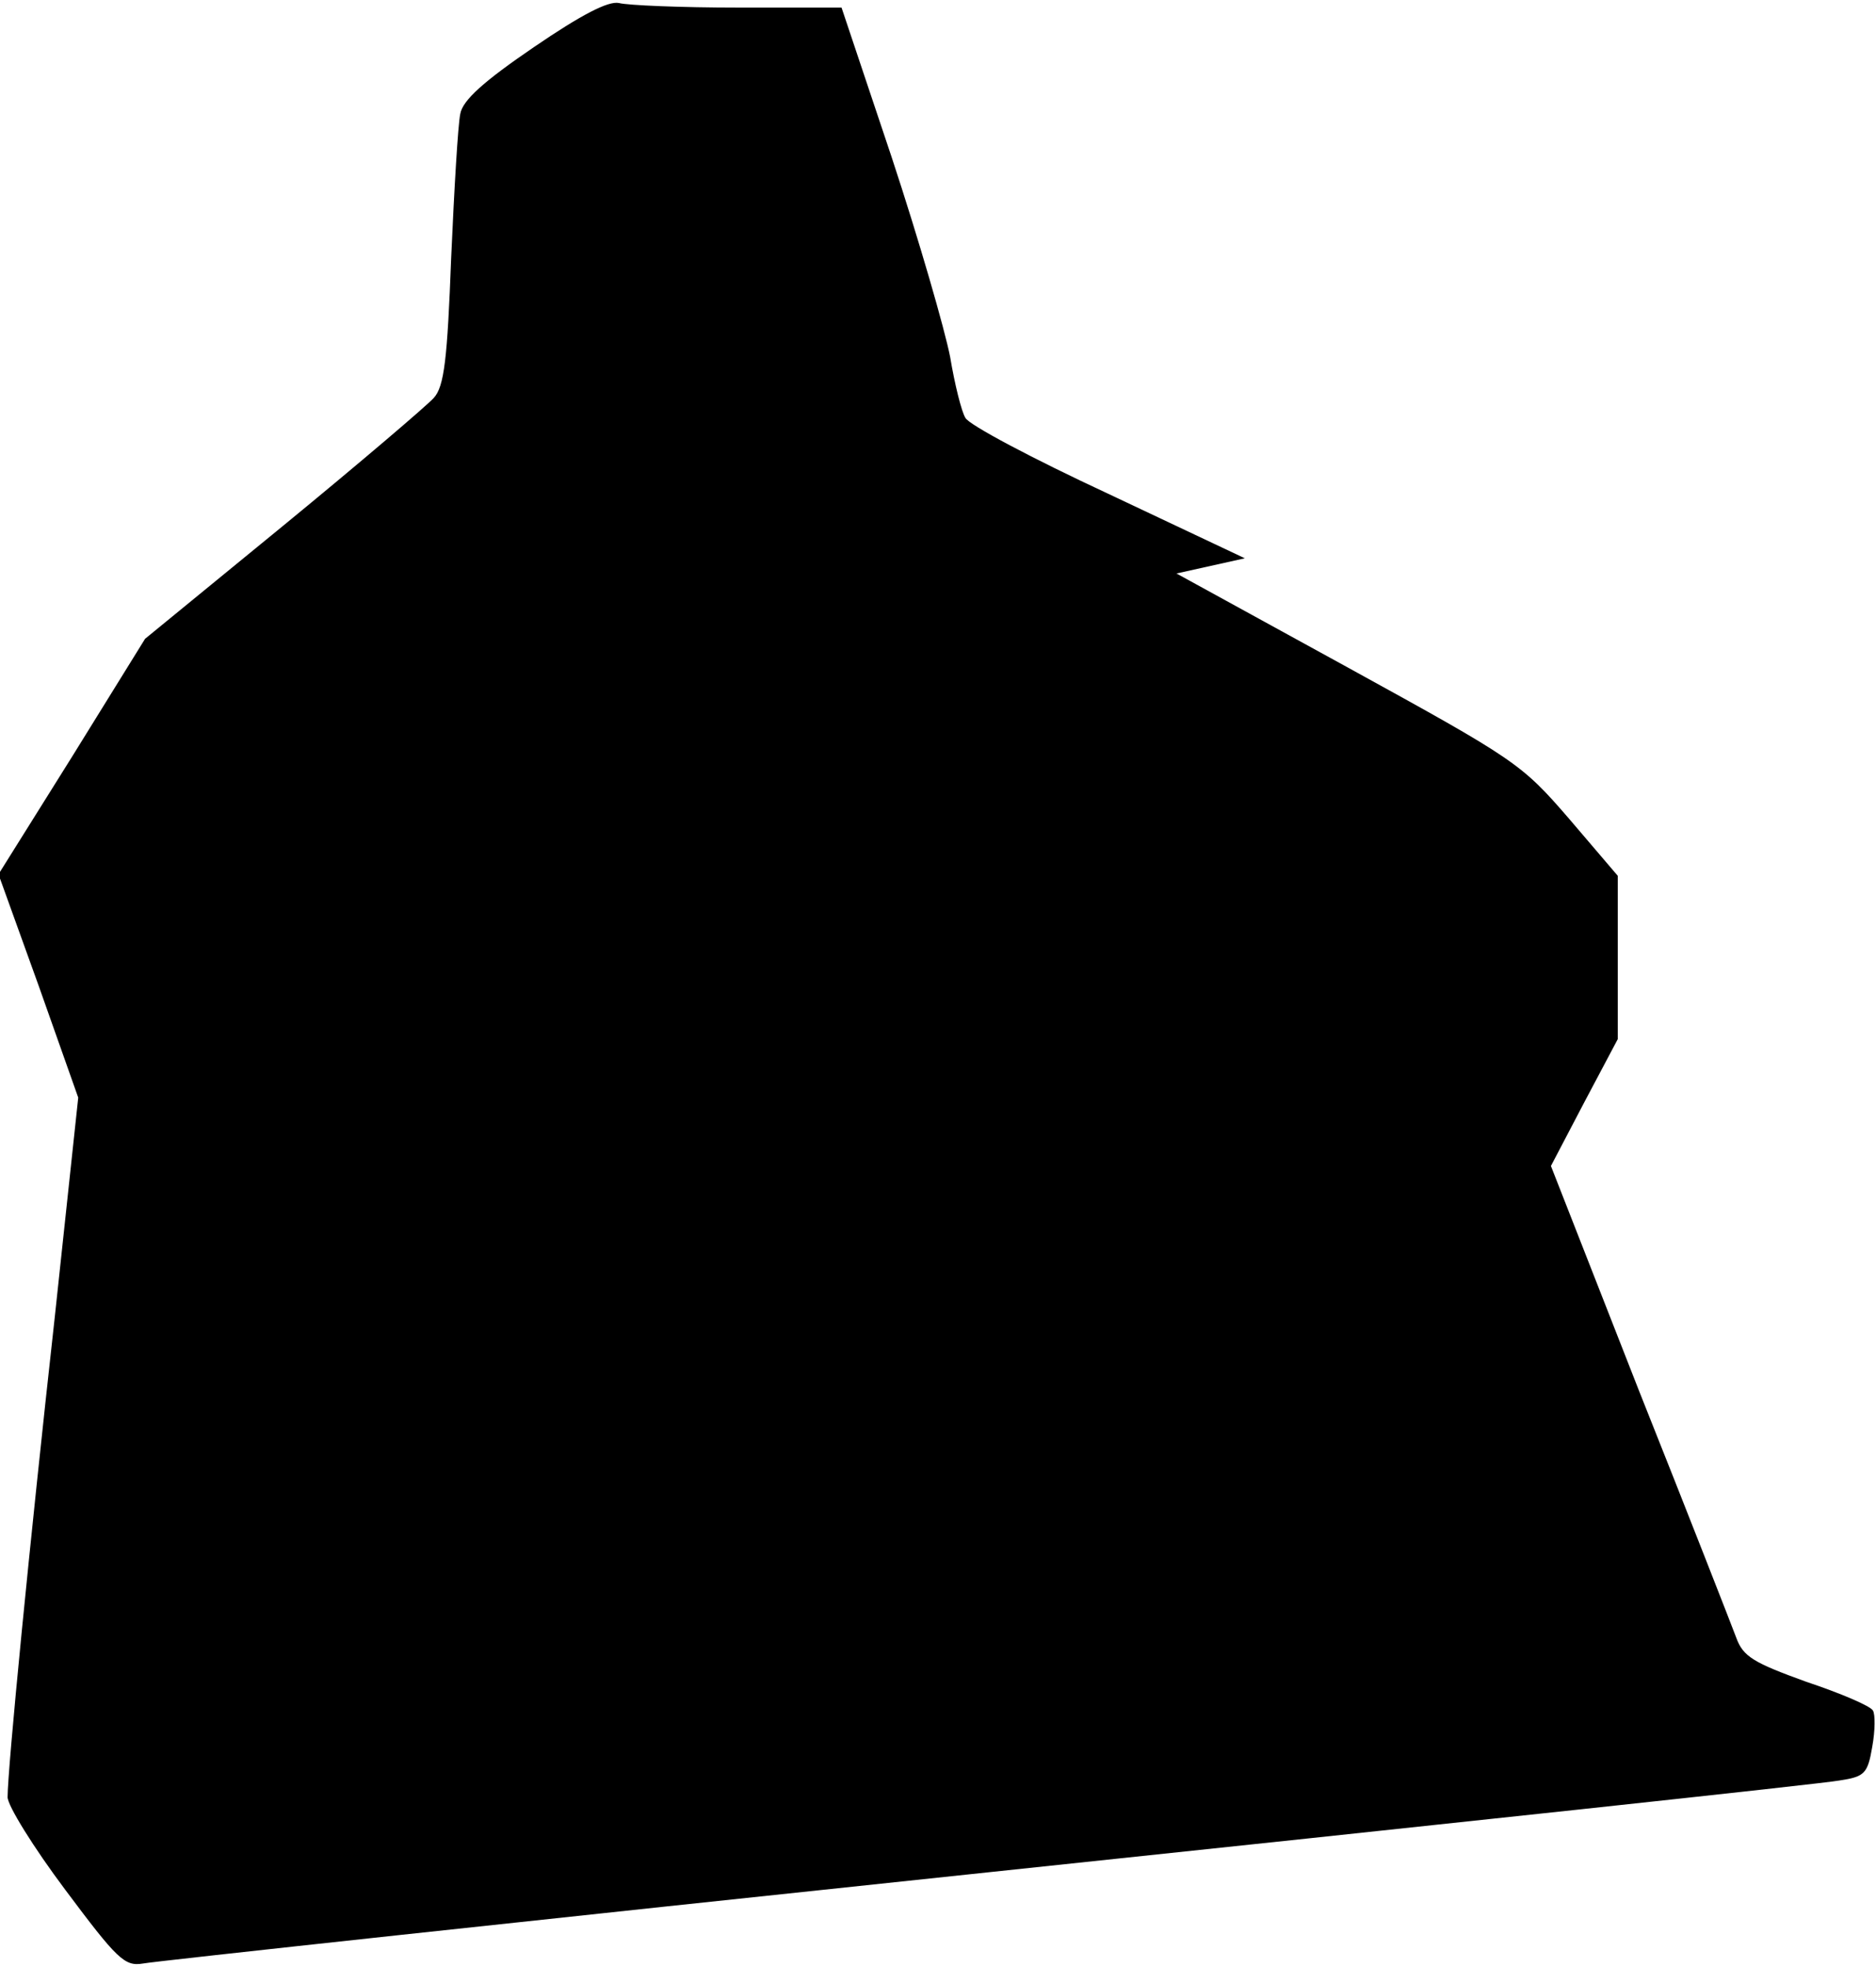 <?xml version="1.0" standalone="no"?>
<!DOCTYPE svg PUBLIC "-//W3C//DTD SVG 20010904//EN"
 "http://www.w3.org/TR/2001/REC-SVG-20010904/DTD/svg10.dtd">
<svg version="1.0" xmlns="http://www.w3.org/2000/svg"
 width="247pt" height="259pt" viewBox="0 0 247 259"
 preserveAspectRatio="xMidYMid meet">
<g transform="translate(0,259) scale(0.1,-0.1)"
fill="#000000" stroke="none">
<path fill="#000000" stroke="none" d="M703 2528 c-66 -45 -94 -70 -97 -88 -3
-14 -8 -99 -12 -190 -5 -132 -9 -169 -23 -184 -9 -10 -98 -86 -198 -168 l-182
-149 -96 -155 -97 -155 53 -147 52 -147 -31 -290 c-33 -297 -62 -594 -62 -631
0 -11 34 -66 76 -122 68 -91 78 -101 102 -97 15 3 515 57 1112 120 597 63
1102 117 1122 121 33 5 37 9 43 44 4 22 4 43 1 48 -3 6 -43 23 -88 38 -69 25
-83 33 -92 58 -6 16 -63 162 -128 325 l-116 296 44 84 44 83 0 107 0 108 -64
75 c-63 73 -71 78 -291 199 l-226 124 45 10 45 10 -180 85 c-99 46 -184 91
-188 100 -5 8 -14 44 -20 80 -7 36 -41 154 -77 263 l-66 197 -136 0 c-75 0
-146 3 -157 6 -14 3 -49 -15 -112 -58z"/>
</g>
</svg>

